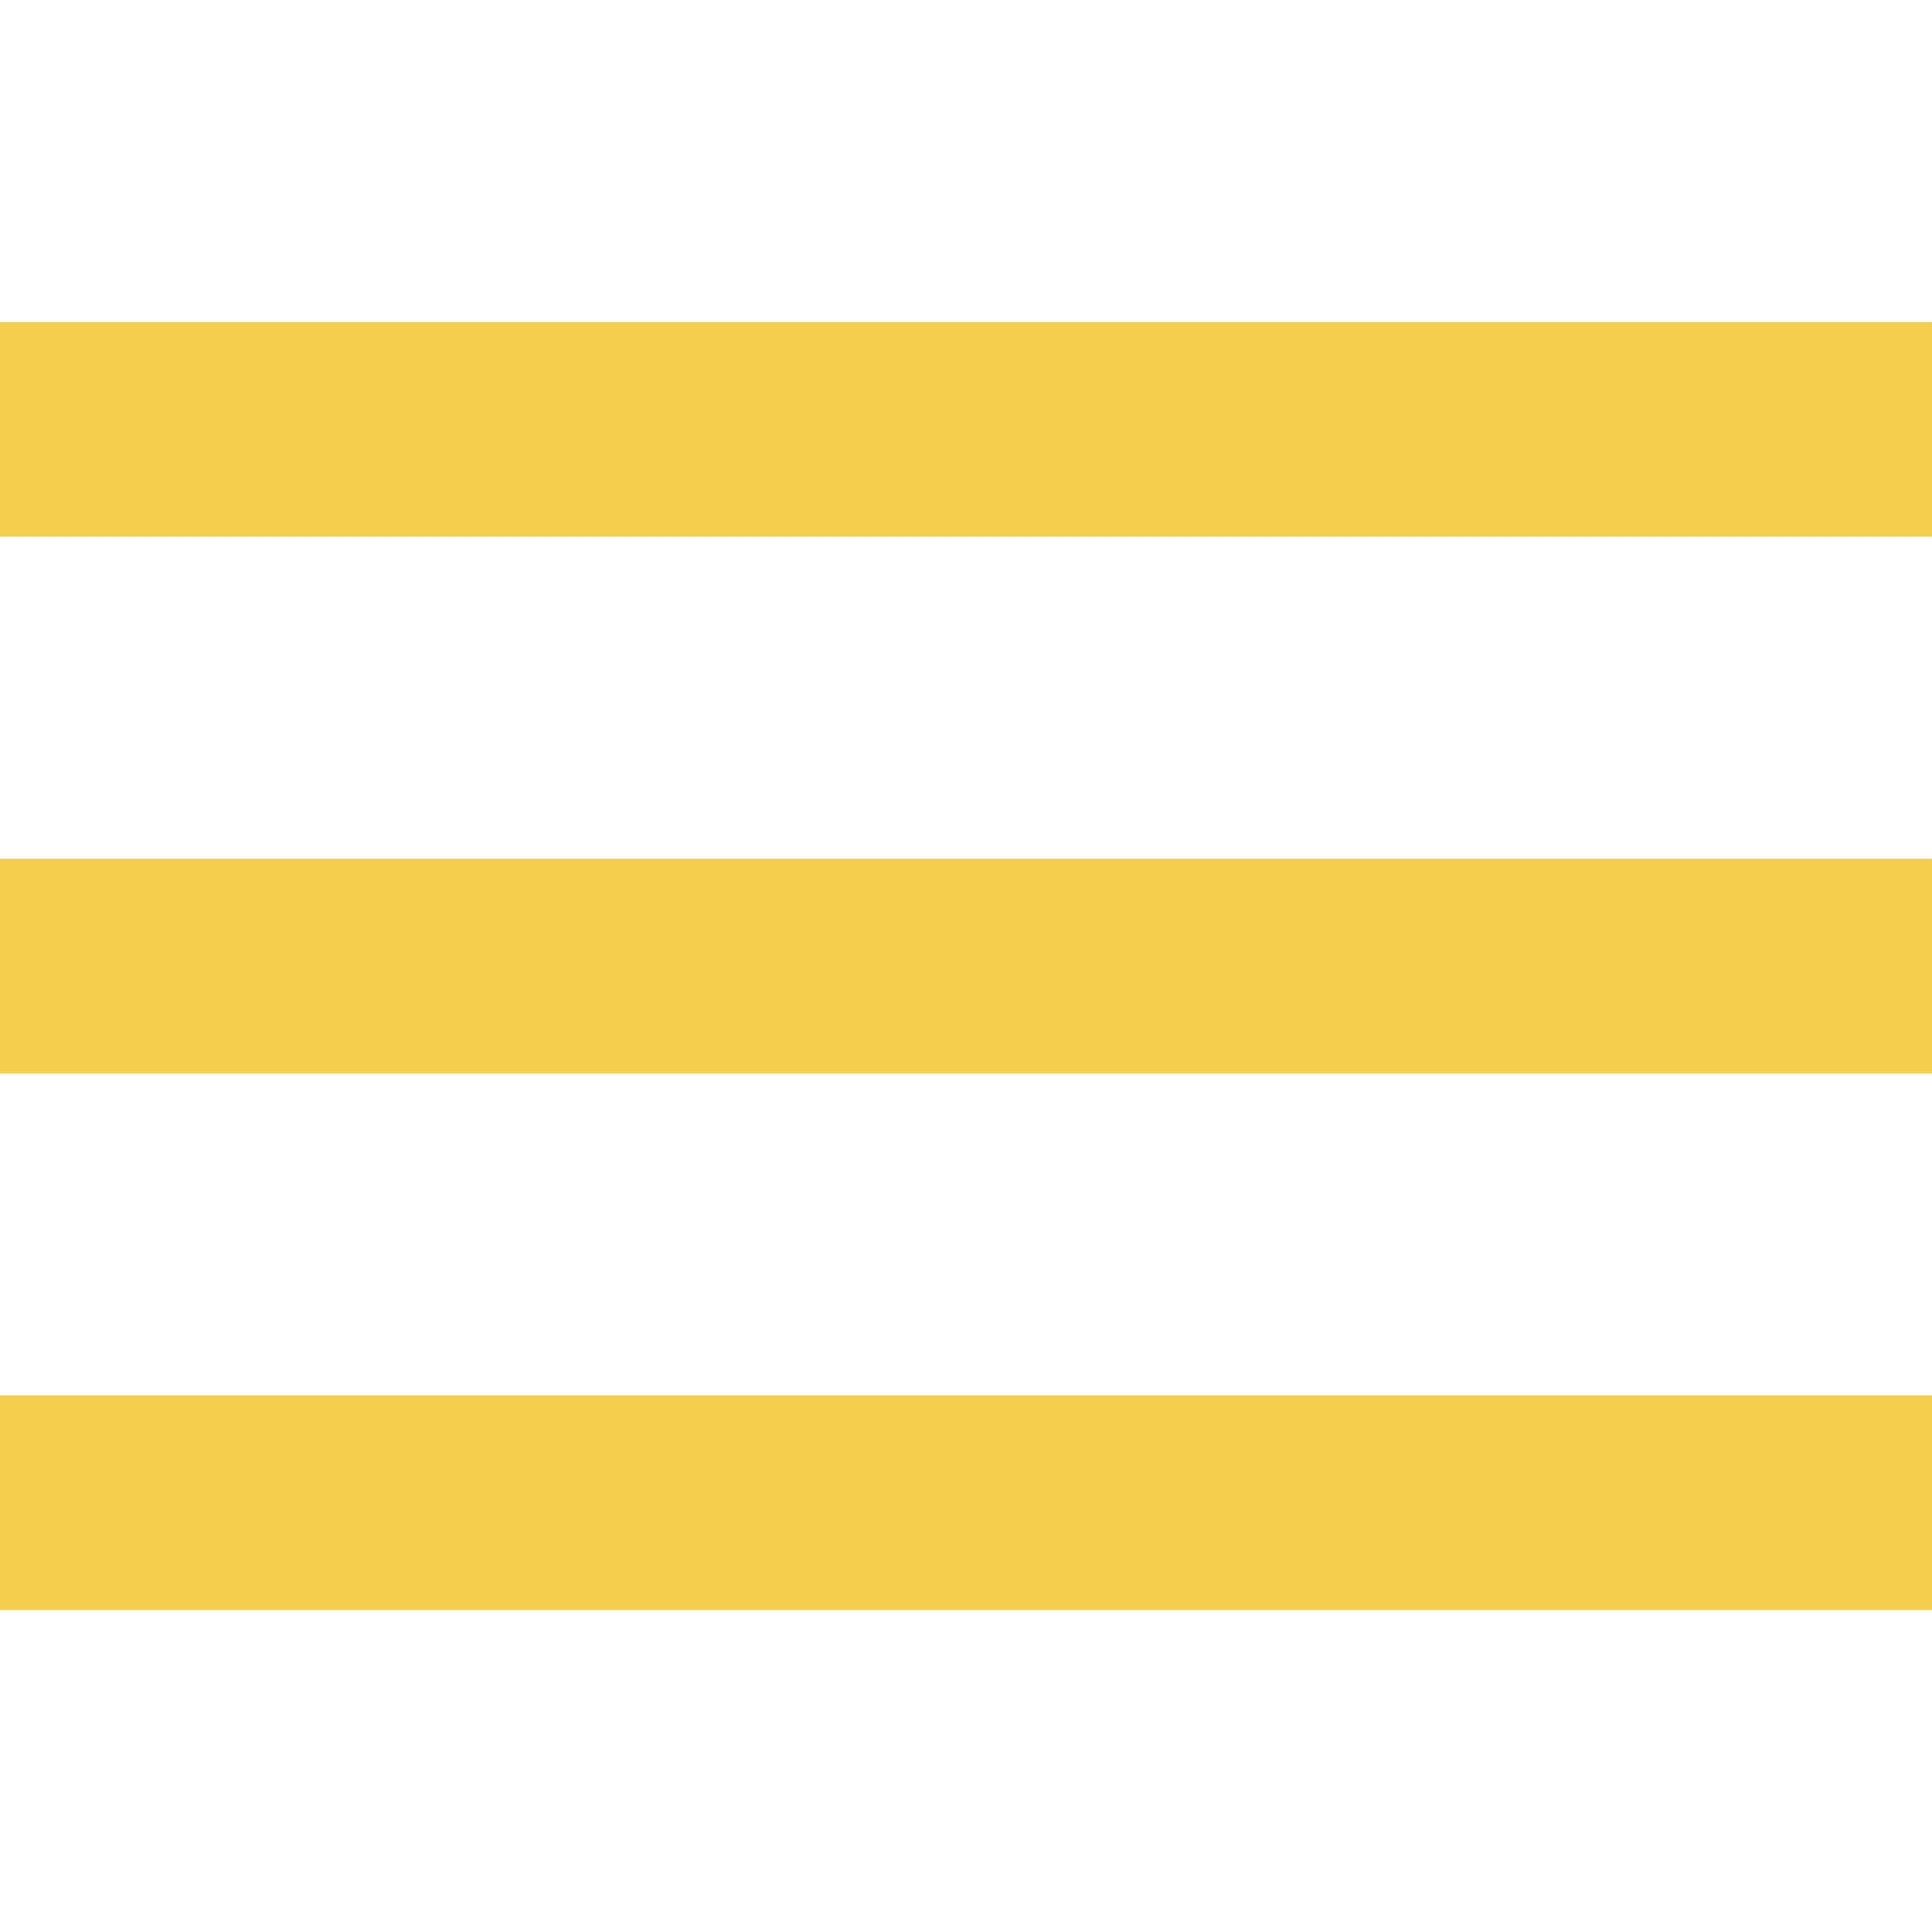 <svg width="35" height="35" viewBox="0 0 35 35" fill="none" xmlns="http://www.w3.org/2000/svg">
<path d="M35 25.278H0V29.167H35V25.278Z" fill="#F5CE4D"/>
<path d="M35 15.556H0V19.445H35V15.556Z" fill="#F5CE4D"/>
<path d="M35 5.833H0V9.722H35V5.833Z" fill="#F5CE4D"/>
</svg>
